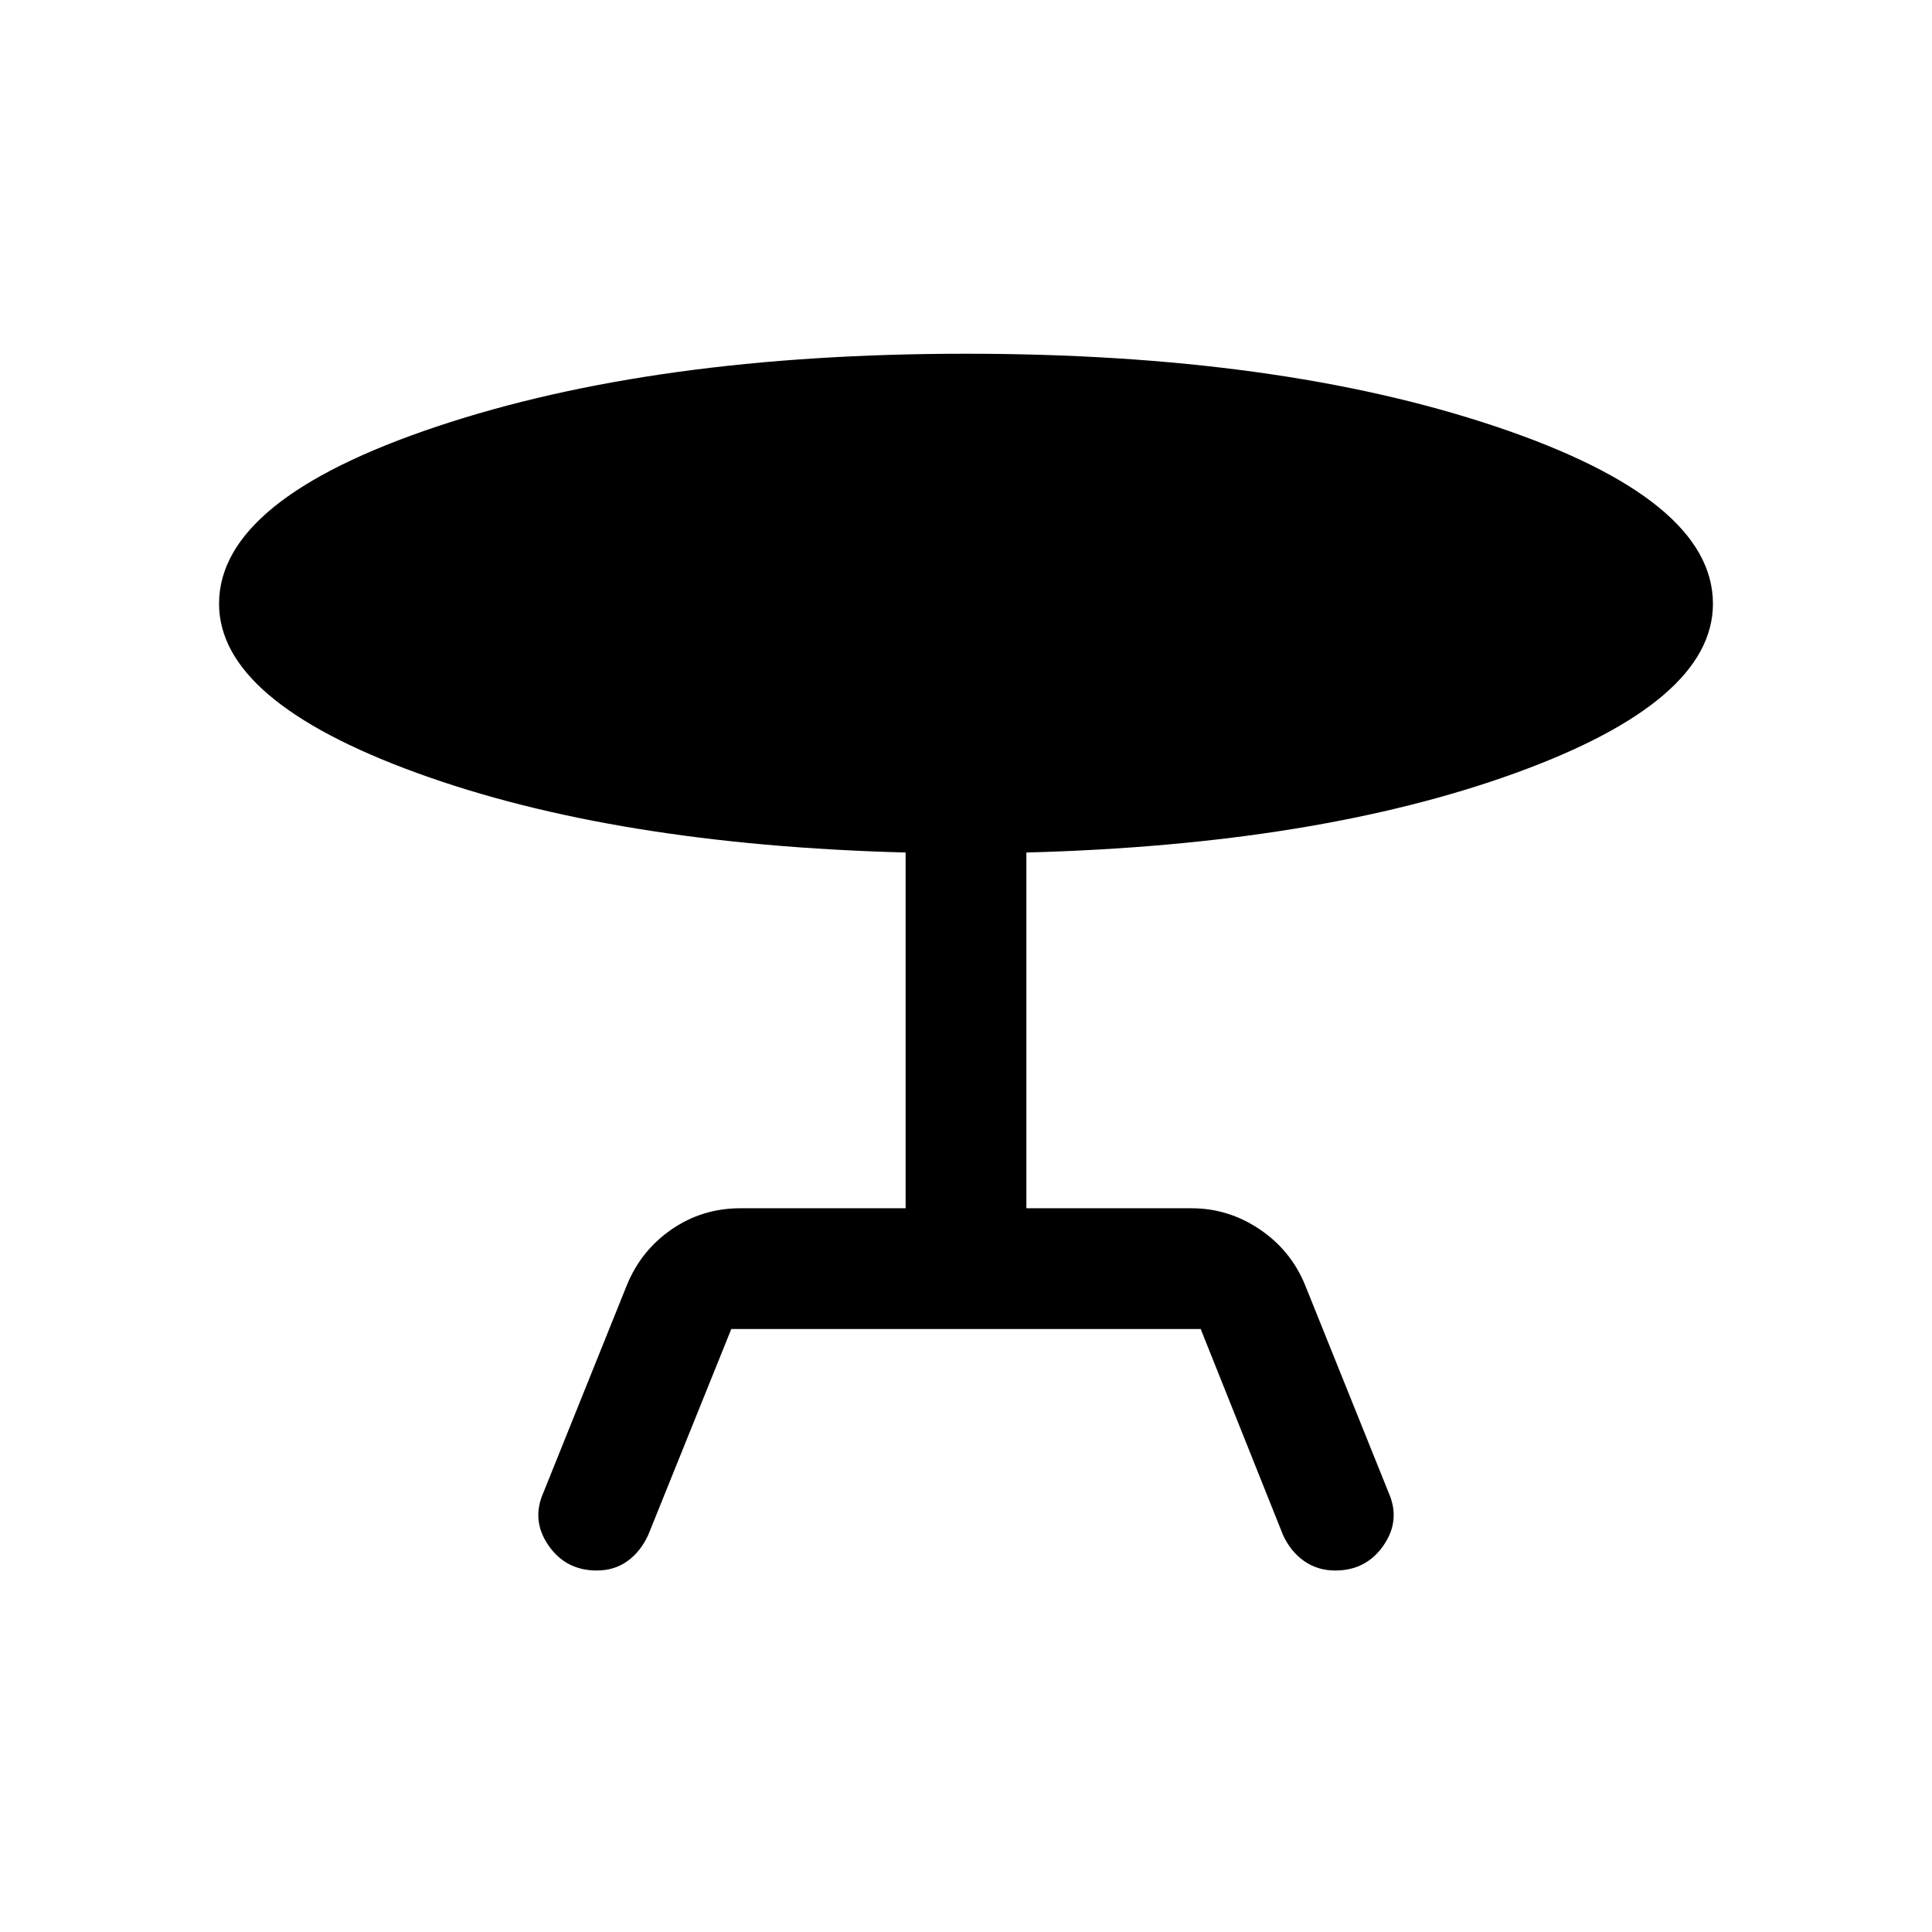 <svg xmlns="http://www.w3.org/2000/svg" height="24" viewBox="0 -960 960 960" width="24"><path d="m270-218.31 41.54-103.23q7.08-17.23 22.27-27.65 15.19-10.43 34.04-10.43H450v-176.77Q305.08-540.23 206.96-576q-98.11-35.77-98.11-84 0-51.85 108.15-88.04 108.15-36.19 263-36.19 155.46 0 263.31 36.19Q851.15-711.85 851.15-660q0 48.61-98.31 84.19-98.3 35.58-242.84 39.42v176.77h82.15q18.23 0 33.73 10.43 15.5 10.42 22.58 27.65L690-218.31q6.08 13.77-2.54 26.23-8.61 12.46-24 12.46-8.69 0-15.38-4.65-6.69-4.65-10.54-12.96l-40.92-102.39H363.38l-41.3 102.39q-3.85 8.31-10.35 12.96t-15.19 4.65q-15.39 0-24-12.46-8.62-12.46-2.54-26.23Z"/></svg>